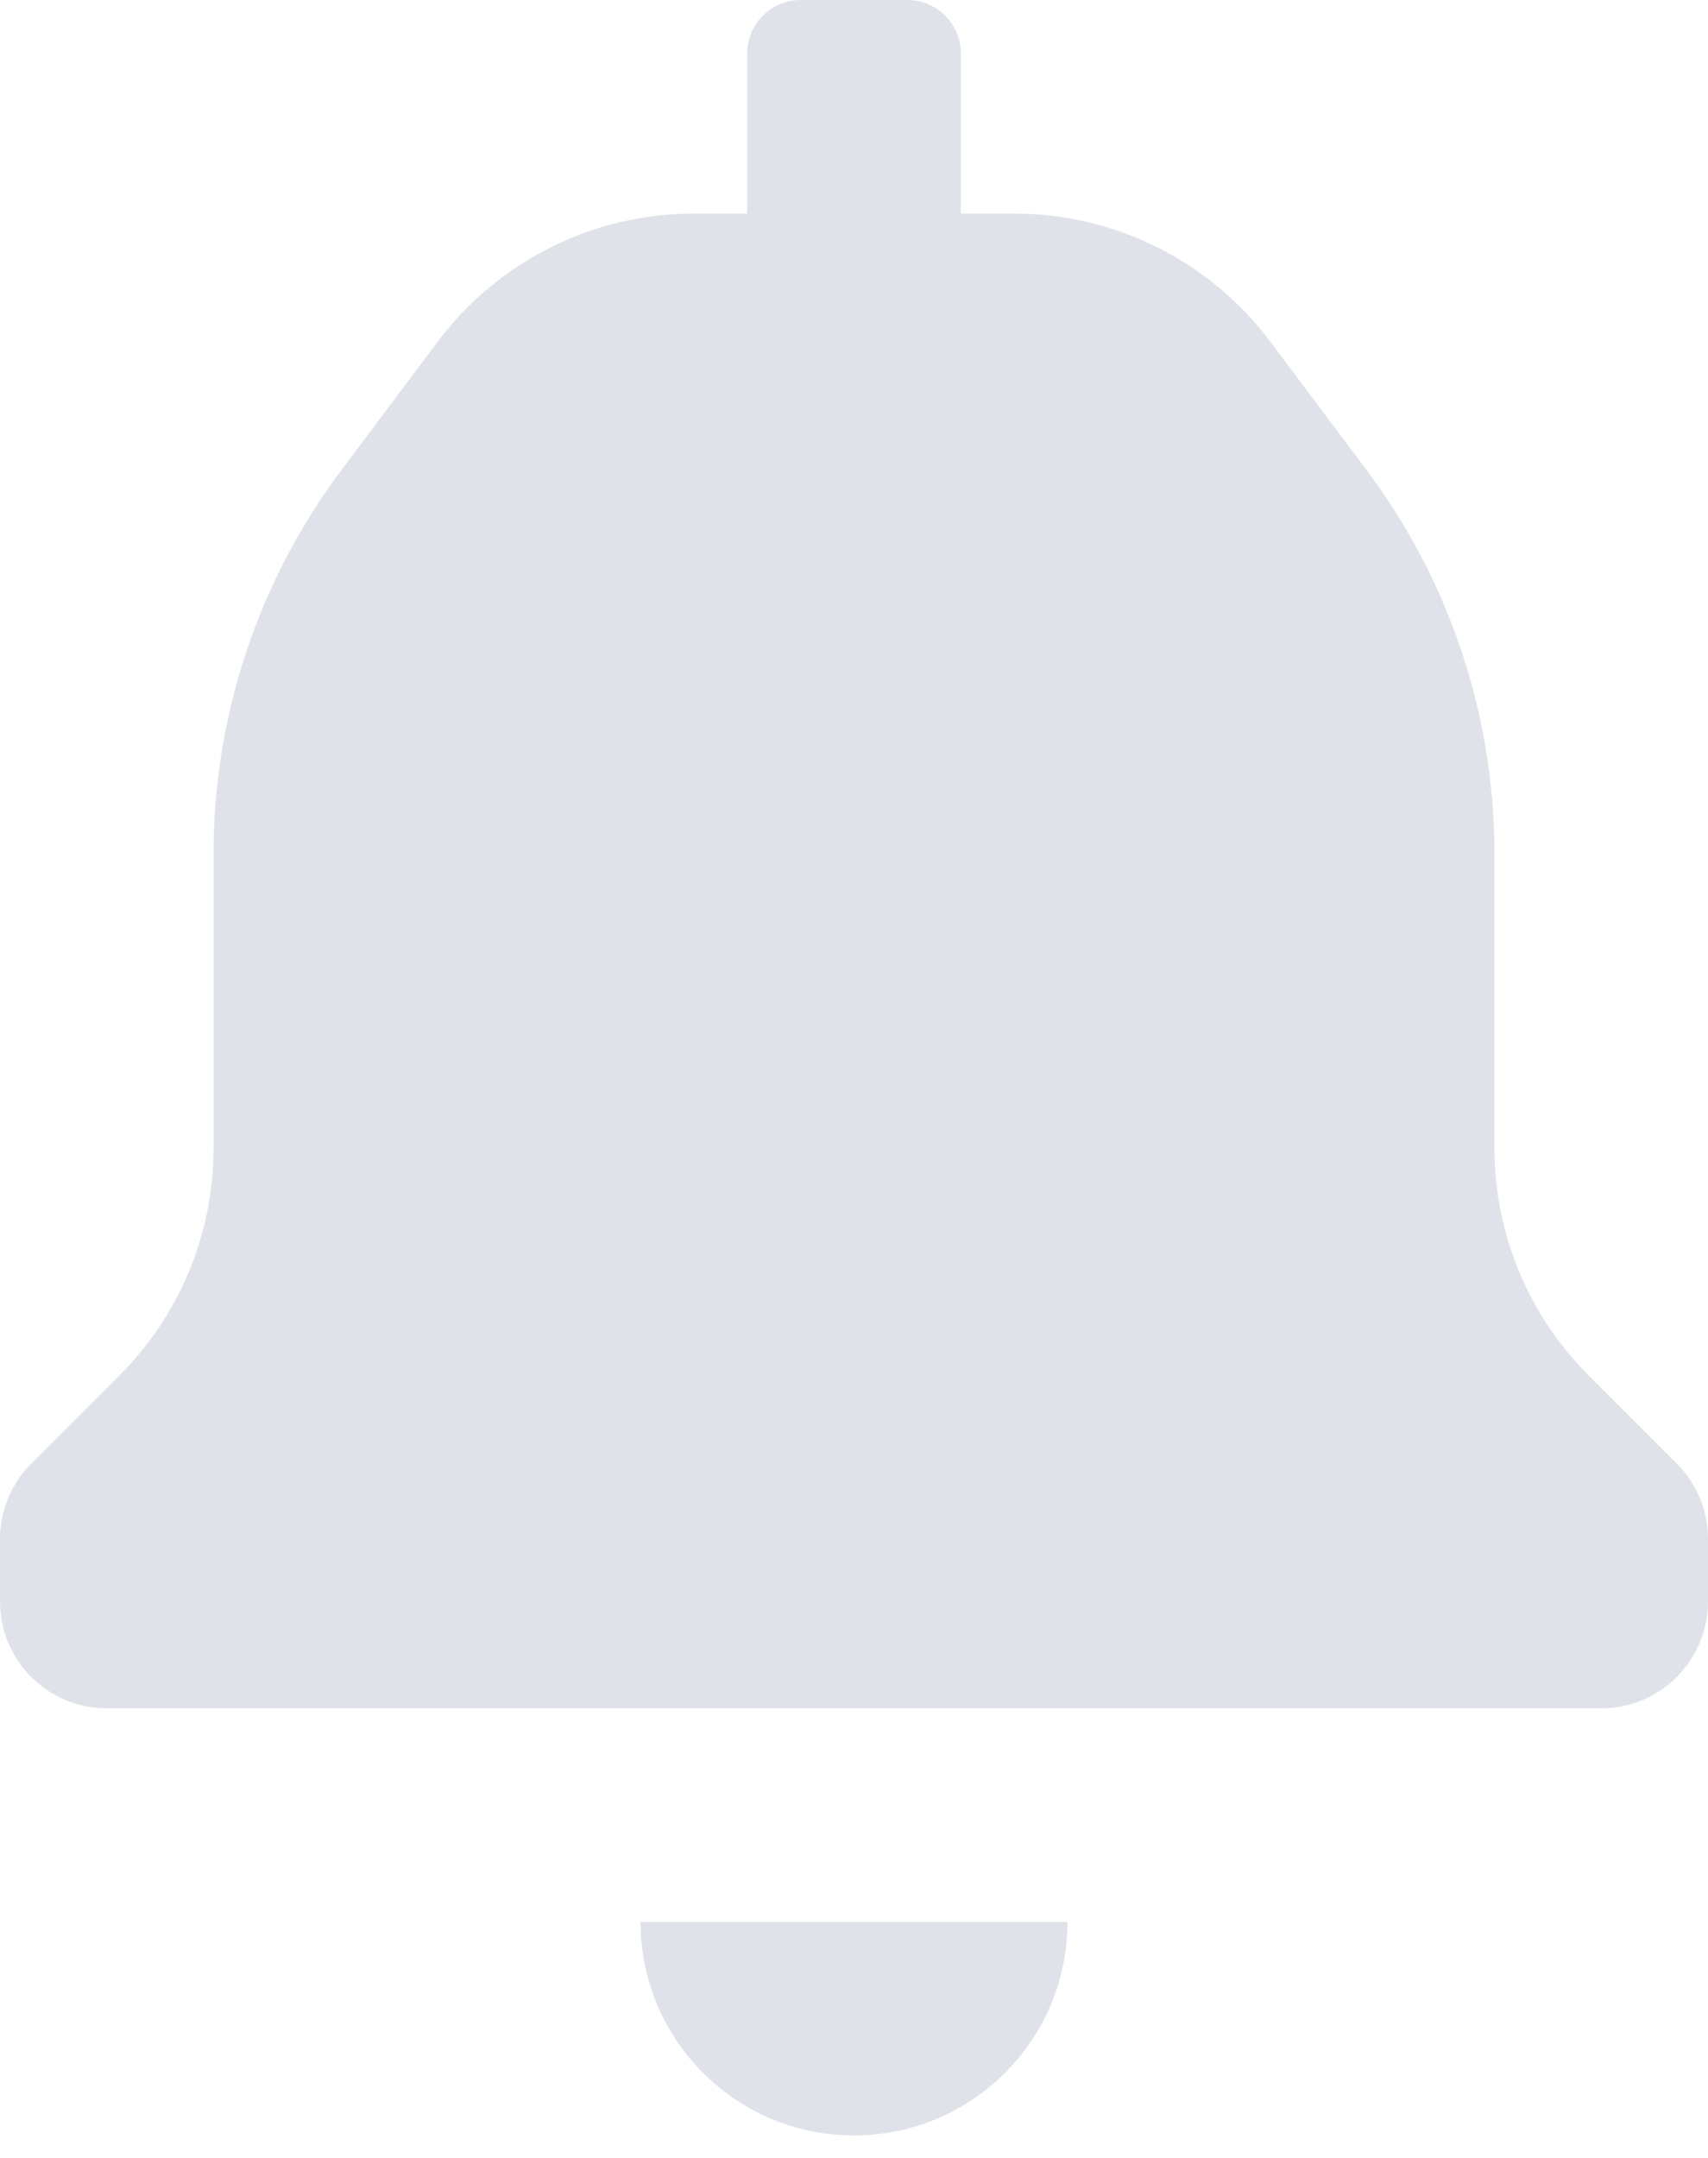 <svg width="19" height="24" viewBox="0 0 19 24" fill="none" xmlns="http://www.w3.org/2000/svg">
<path fill-rule="evenodd" clip-rule="evenodd" d="M17.67 15.295L18.656 16.281C18.875 16.502 18.999 16.8 19 17.112V17.812C19 18.468 18.468 19 17.812 19H1.188C0.532 19 0 18.468 0 17.812V17.112C0.001 16.8 0.125 16.502 0.344 16.281L1.33 15.295C1.998 14.627 2.374 13.722 2.375 12.777V9.5C2.375 7.958 2.875 6.458 3.8 5.225L4.869 3.8C5.542 2.903 6.597 2.375 7.719 2.375H8.312V0.594C8.312 0.266 8.578 0 8.906 0H10.094C10.422 0 10.688 0.266 10.688 0.594V2.375H11.281C12.403 2.375 13.459 2.903 14.131 3.8L15.2 5.225C16.125 6.458 16.625 7.958 16.625 9.5V12.777C16.626 13.722 17.002 14.627 17.67 15.295ZM9.5 23.75C10.812 23.75 11.875 22.687 11.875 21.375H7.125C7.125 22.687 8.188 23.75 9.5 23.75Z" fill="#DFE3E9"/>
</svg>
